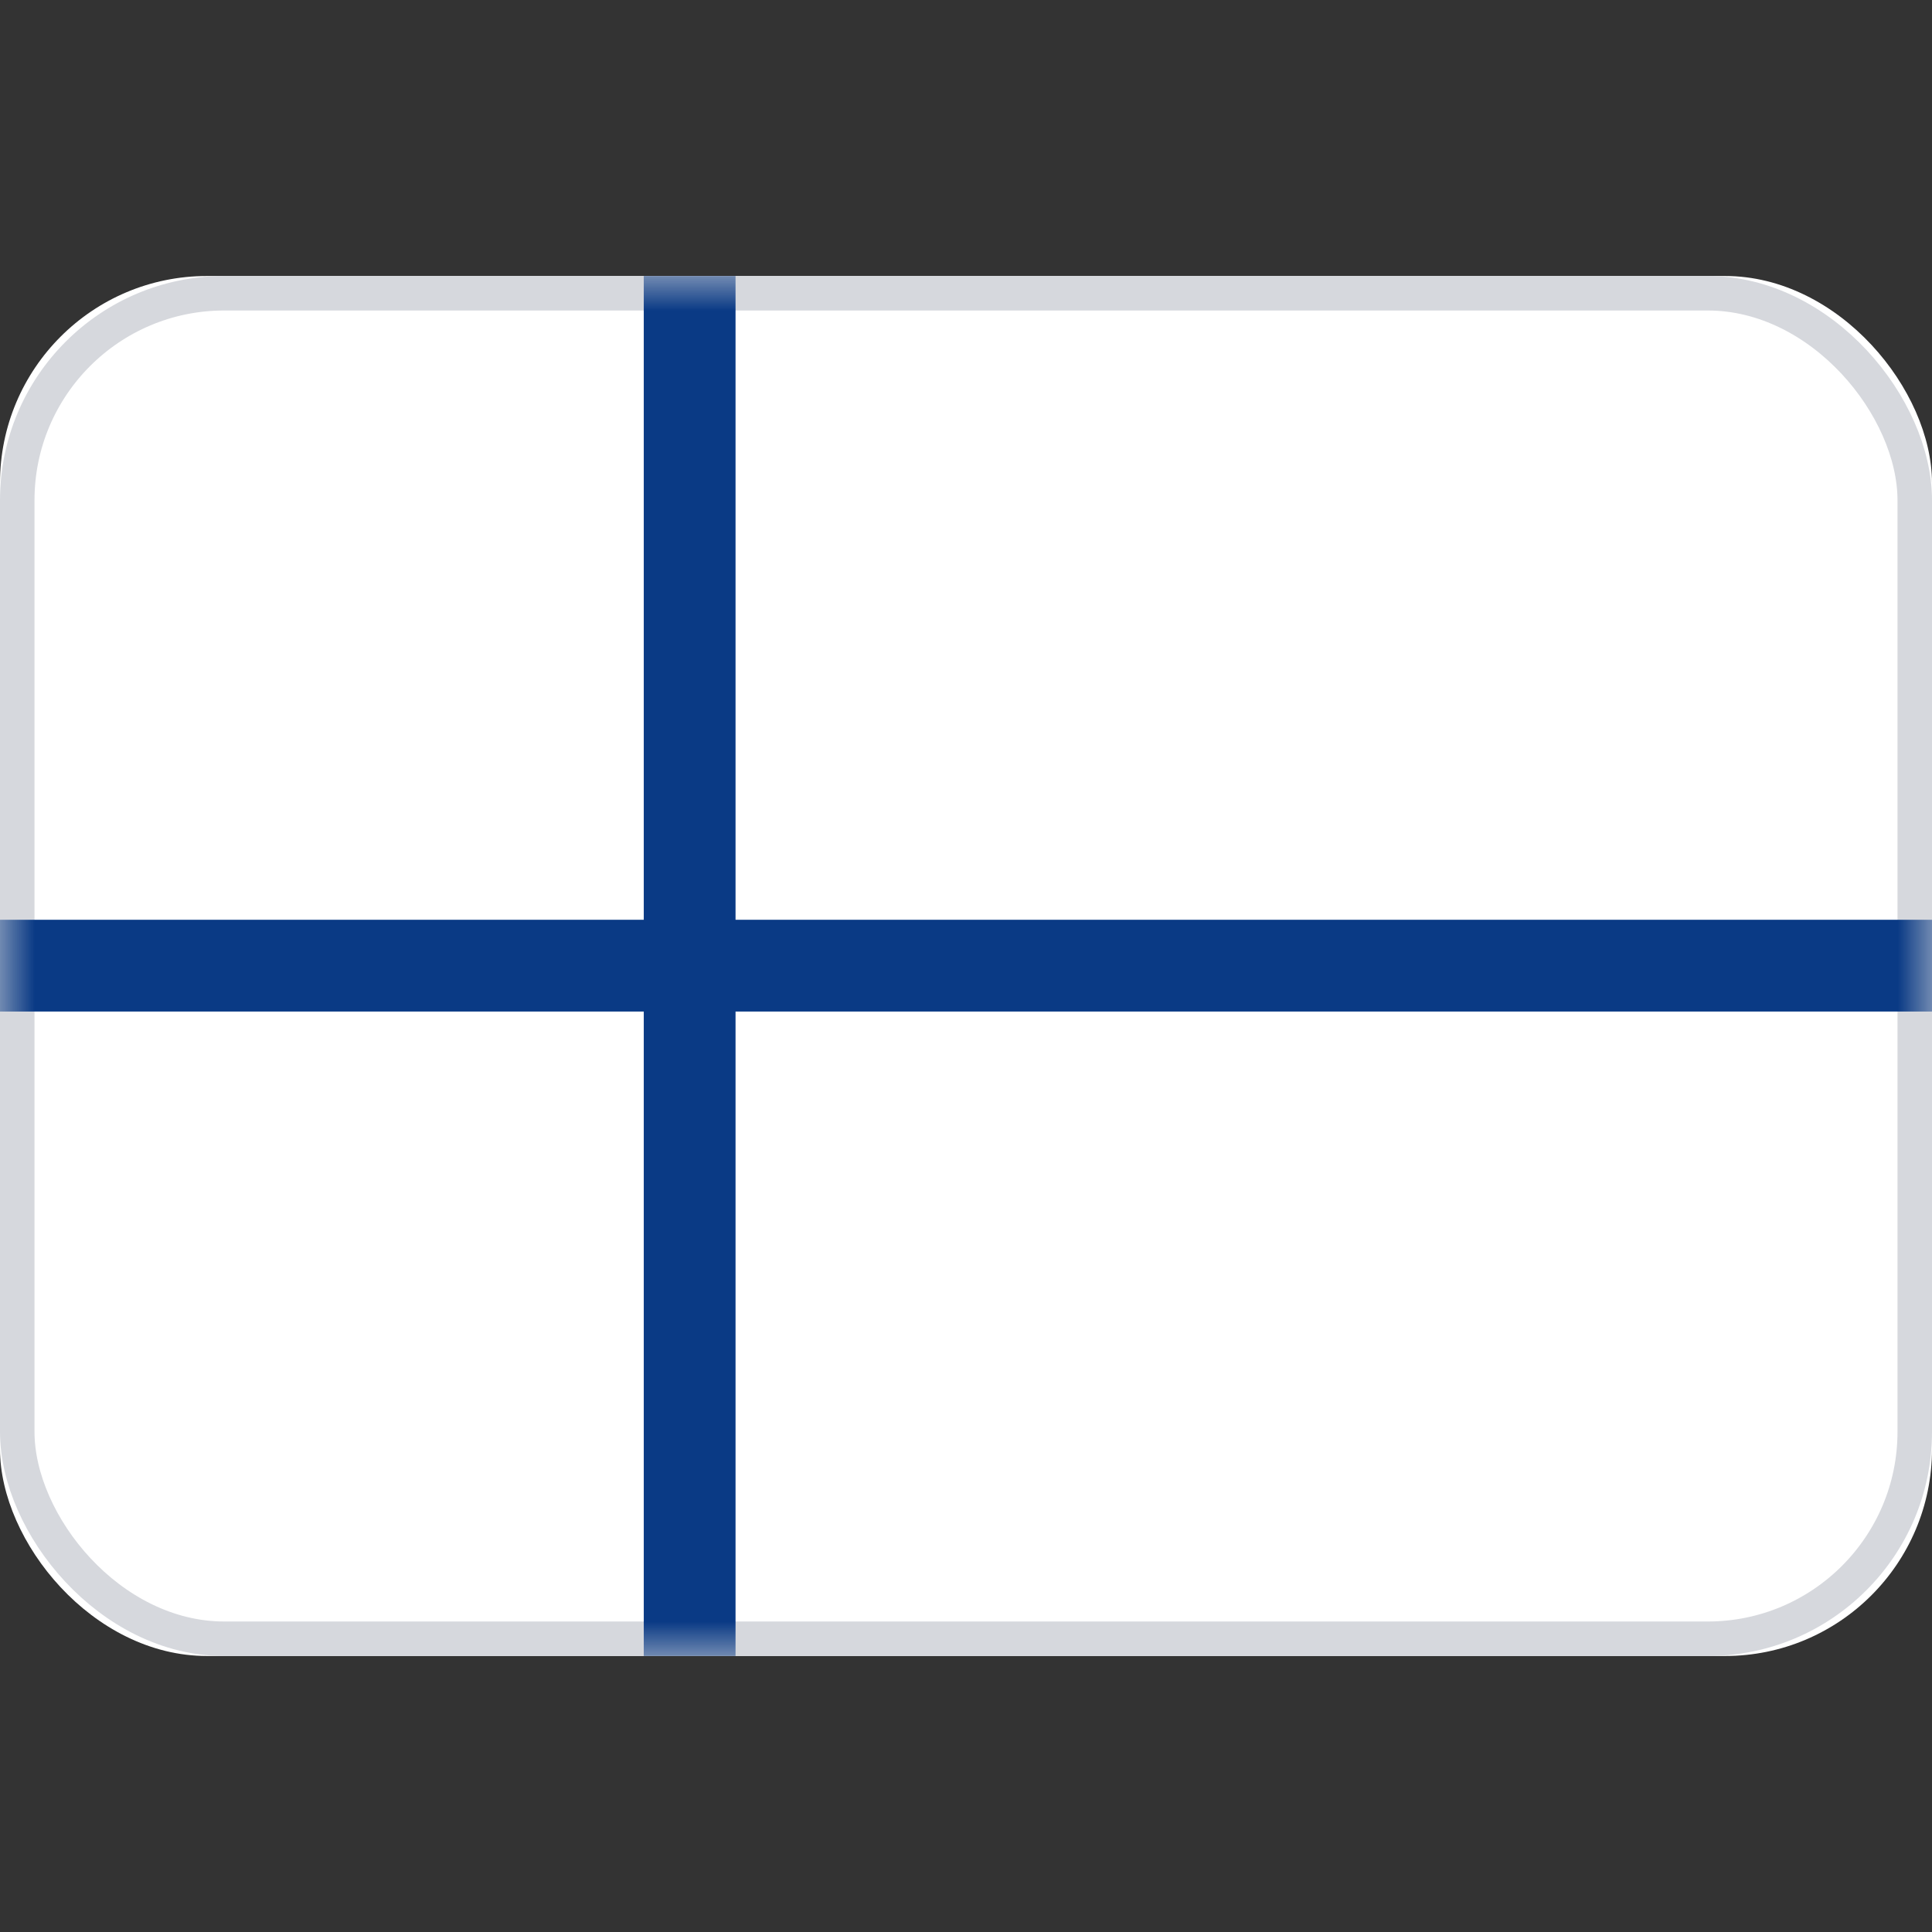 <svg width="28" height="28" viewBox="0 0 28 28" fill="none" xmlns="http://www.w3.org/2000/svg" xmlns:xlink="http://www.w3.org/1999/xlink">
	<rect x="0" y="0" width="28" height="28" fill="#333333" stroke="none"/>
	<desc>
			Created with Pixso.
	</desc>
	<defs/>
	<rect id="Norway" width="28" height="28" fill="#FFFFFF" fill-opacity="0"/>
	<rect id="Mask" y="4" rx="3" width="28" height="20" fill="#FFFFFF" fill-opacity="1"/>
	<rect id="Mask" x="0.25" y="4.25" rx="3" width="27.5" height="19.5" stroke="#D6D8DD" stroke-opacity="1" stroke-width="0.5"/>
	<mask id="mask17_4835" mask-type="alpha" maskUnits="userSpaceOnUse" x="0" y="4" width="28" height="20">
		<rect id="Mask" y="4" rx="3" width="28" height="20" fill="#FFFFFF" fill-opacity="1"/>
		<rect id="Mask" x="0.25" y="4.25" rx="3" width="27.5" height="19.5" stroke="#F5F5F5" stroke-opacity="1" stroke-width="0.5"/>
	</mask>
	<g mask="url(#mask17_4835)">
		<mask id="mask_17_4836" fill="white">
			<path id="Combined Shape" d="M8 4L0 4L0 12L8 12L8 4ZM12 4L12 12L28 12L28 4L12 4ZM28 16L12 16L12 24L28 24L28 16ZM8 24L8 16L0 16L0 24L8 24Z" clip-rule="evenodd" fill="" fill-opacity="1" fill-rule="evenodd"/>
		</mask>
		<path id="Combined Shape" d="M8 4L0 4L0 12L8 12L8 4ZM12 4L12 12L28 12L28 4L12 4ZM28 16L12 16L12 24L28 24L28 16ZM8 24L8 16L0 16L0 24L8 24Z" clip-rule="evenodd" fill="#F14247" fill-opacity="1" fill-rule="evenodd" mask="url(#mask_17_4836)"/>
		<path id="Combined Shape" d="" fill="#979797" fill-opacity="0" fill-rule="nonzero"/>
	</g>
	<g mask="url(#mask17_4835)">
		<path id="Rectangle 2" d="M0 14.66L9.33 14.66L9.33 24L10.66 24L10.66 14.66L28 14.66L28 13.33L10.66 13.33L10.66 4L9.33 4L9.33 13.33L0 13.33L0 14.66Z" fill="#0A3A85" fill-opacity="1" fill-rule="evenodd"/>
		<path id="Rectangle 2" d="M9.33 14.66L9.33 24L10.66 24L10.66 14.66L28 14.66L28 13.33L10.66 13.33L10.66 4L9.33 4L9.33 13.33L0 13.33L0 14.66L9.33 14.66Z" stroke="#979797" stroke-opacity="0" stroke-width="0"/>
	</g>
</svg>
